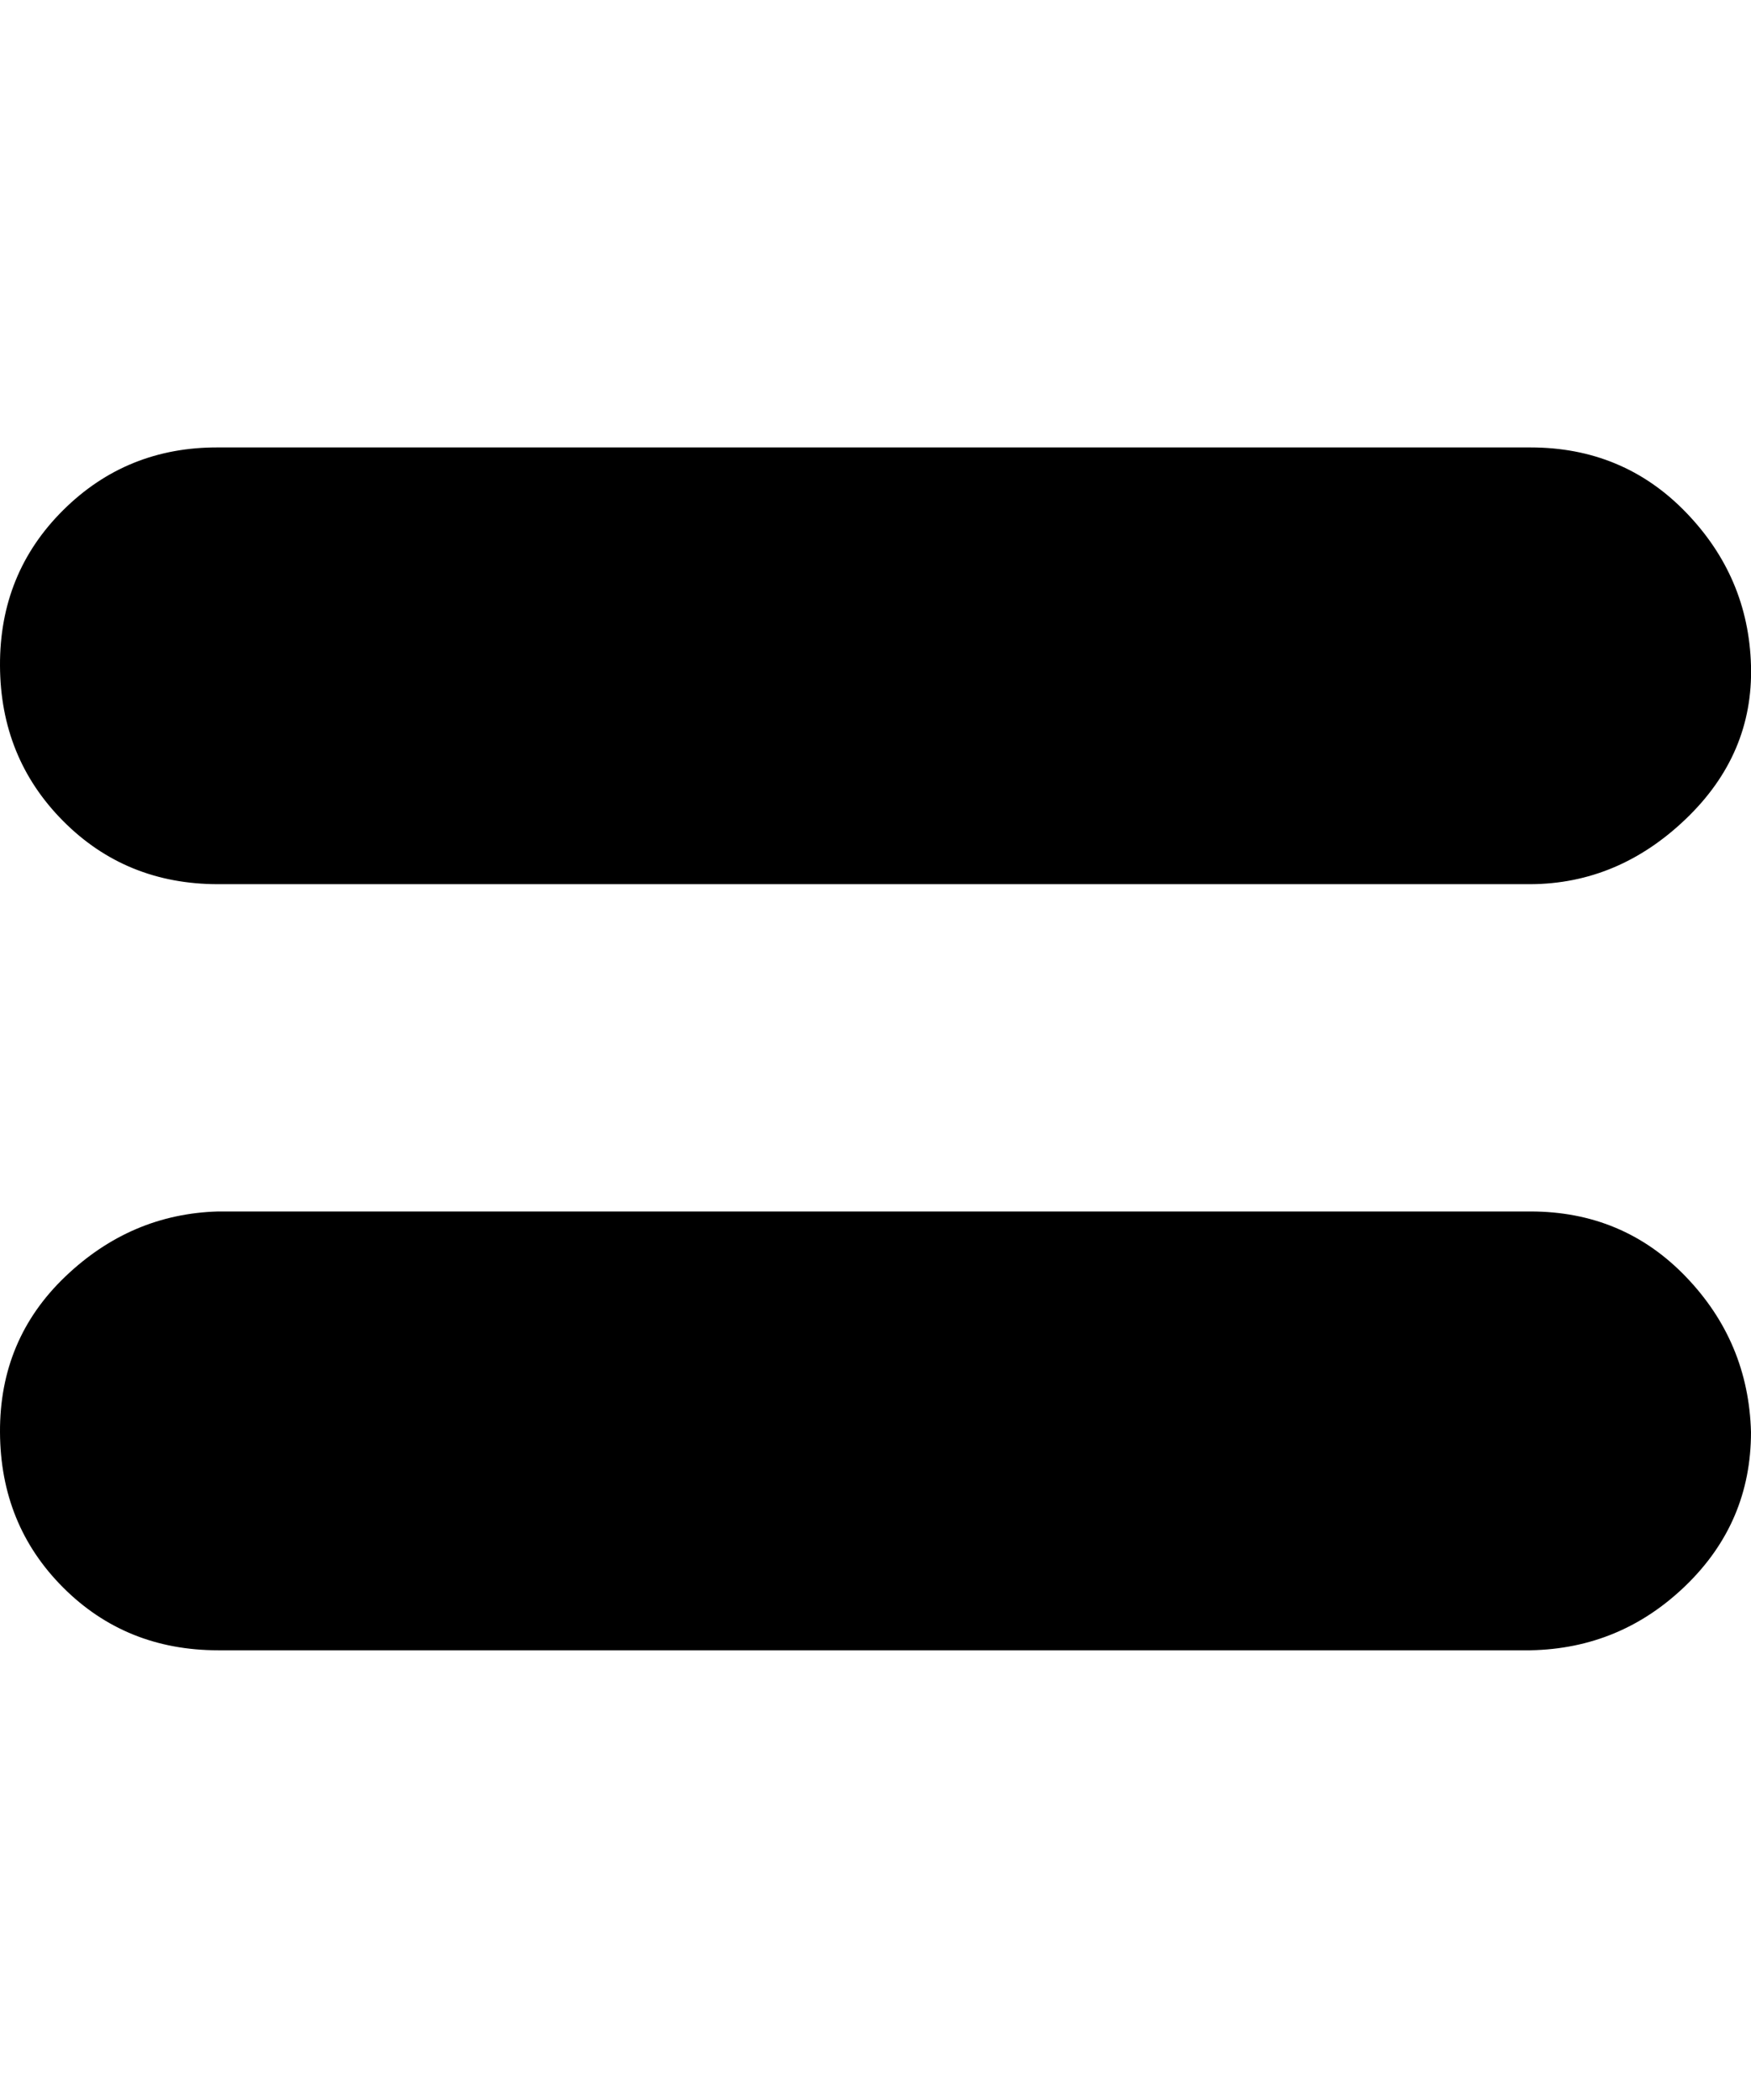 <svg height="512" width="427.0" xmlns="http://www.w3.org/2000/svg"><path d="m373.2 109.1q22.6 0 37.9 15.8t15.9 37.4-15.9 37.4-37.9 15.9h-320q-22.5 0-37.8-15.4t-15.4-37.9 15.4-37.9 37.8-15.3h320z m0 186.3q22.6 0 37.9 15.9t15.9 37.9q0 22-15.9 37.4t-37.9 15.8h-320q-22.5 0-37.8-15.3t-15.4-37.9 15.9-37.9 37.3-15.9h320z" /></svg>